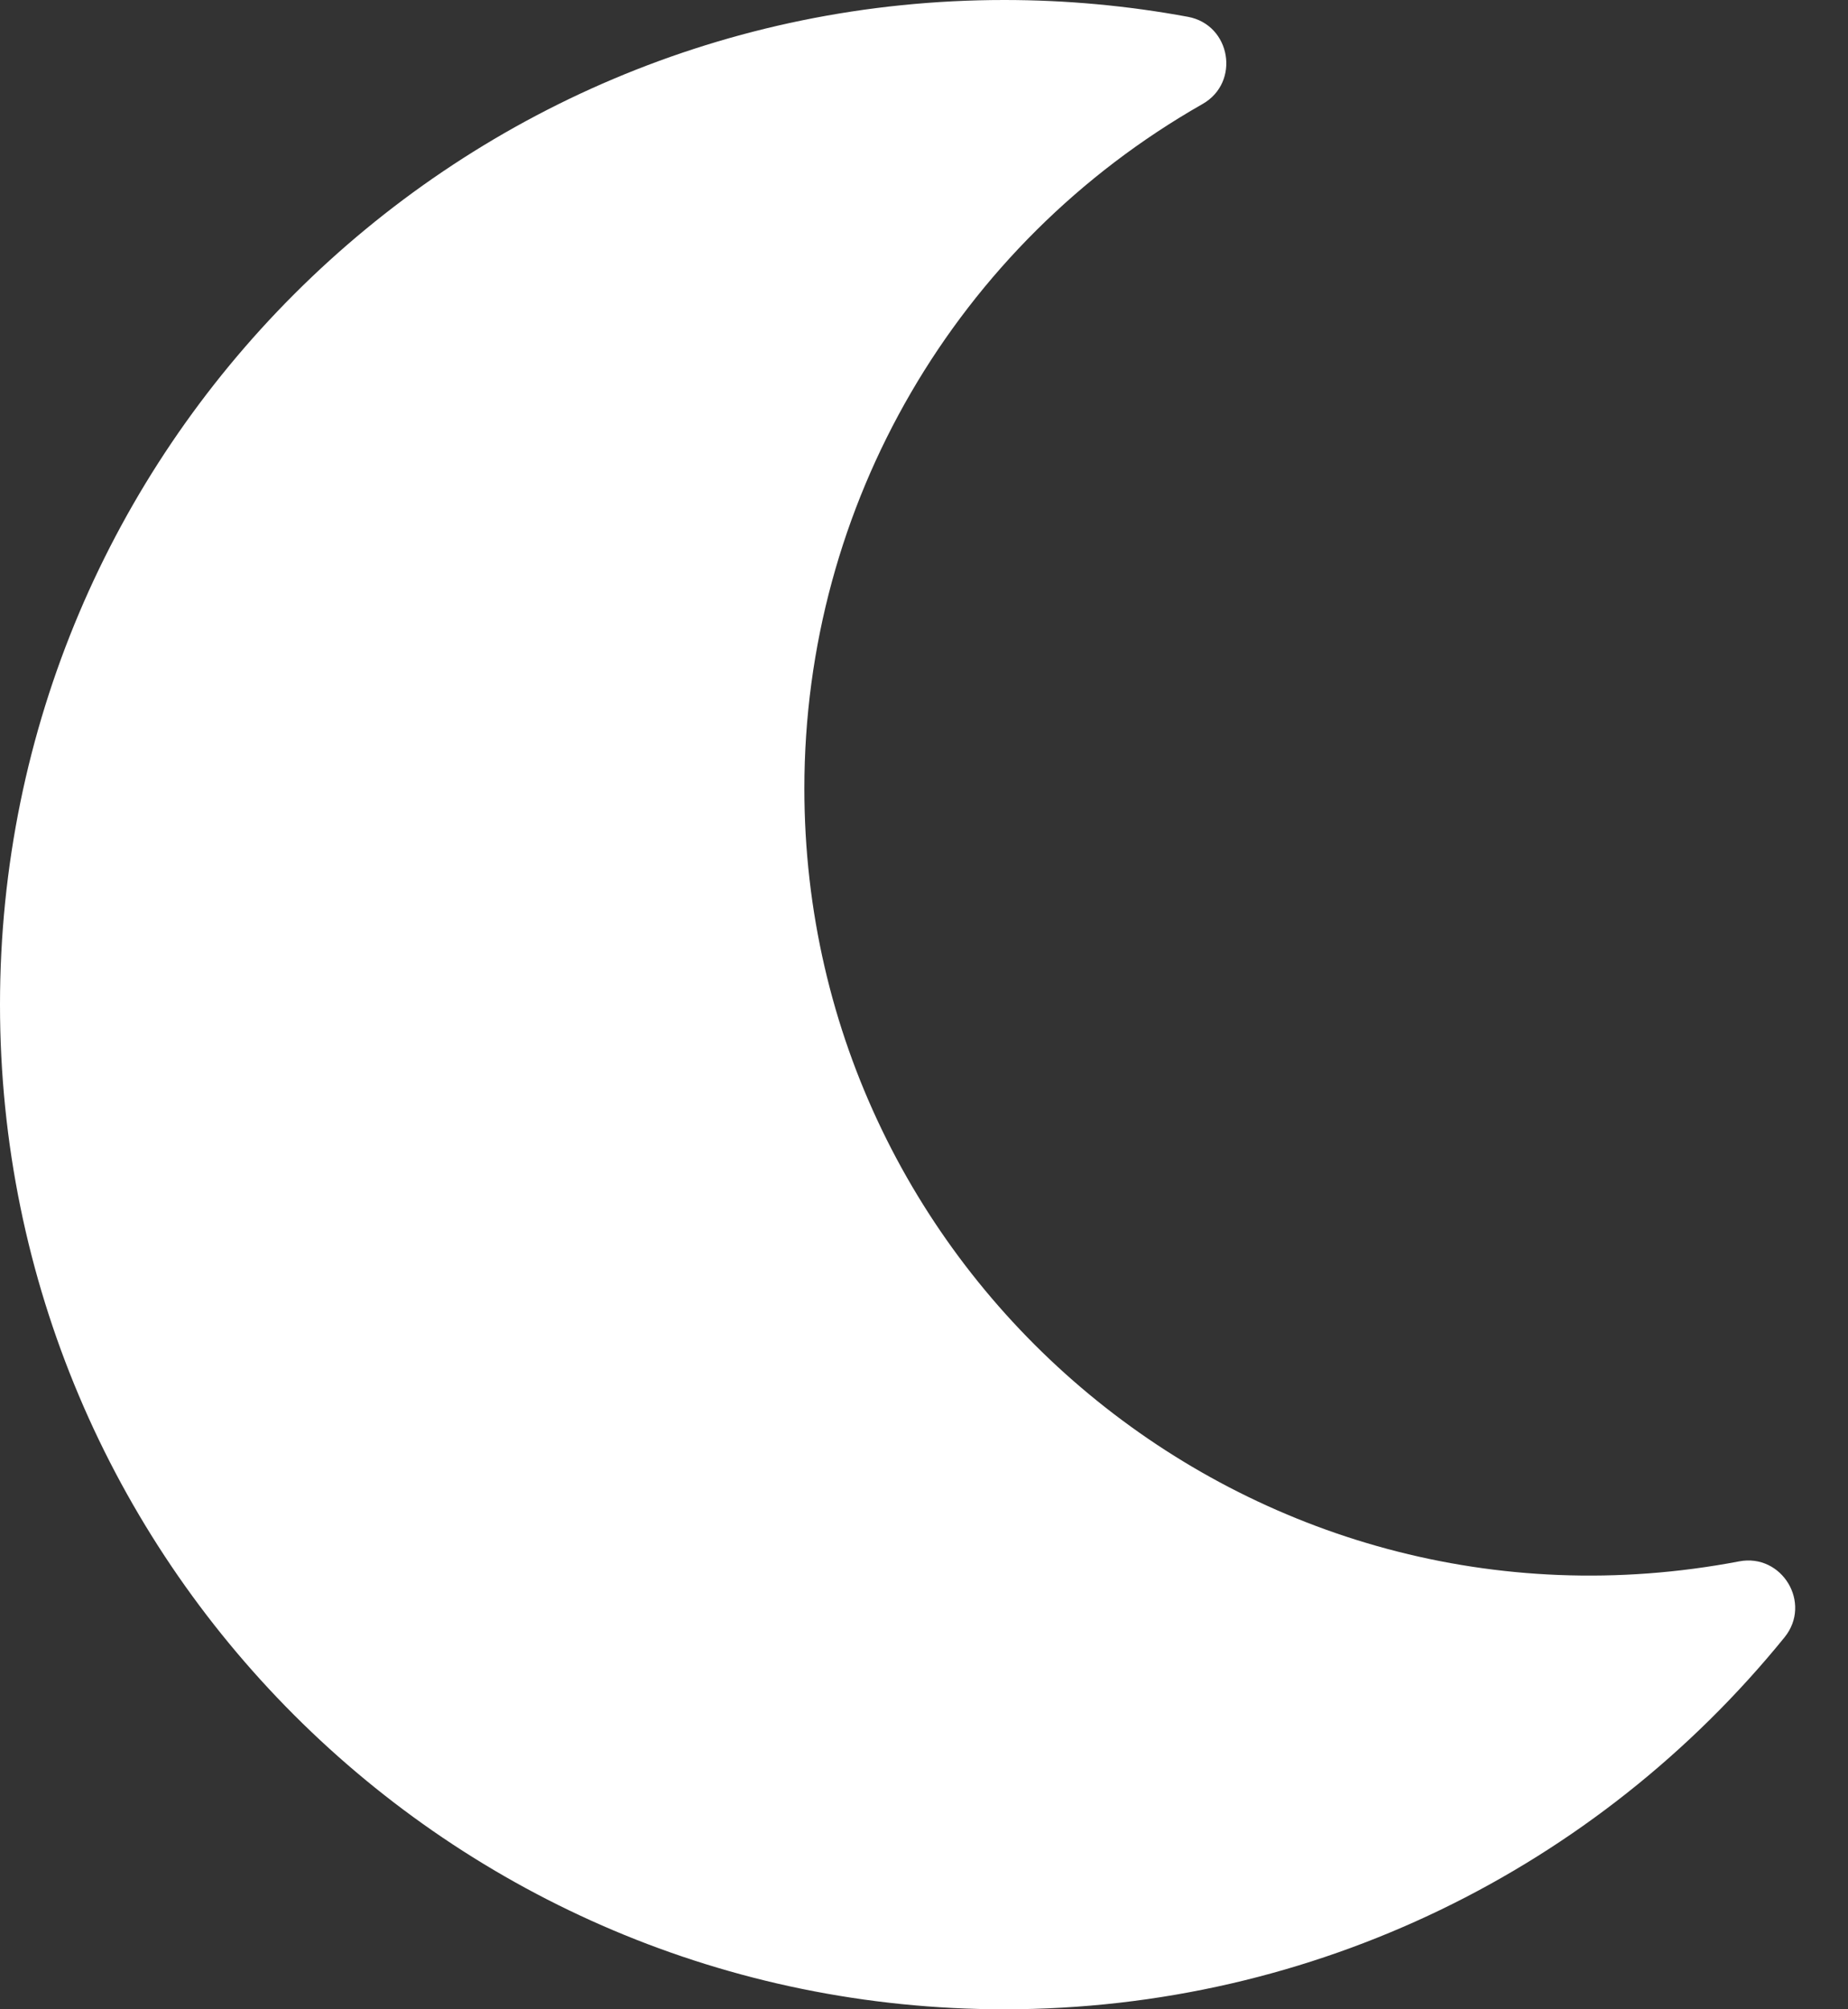 <svg width="23" height="25" viewBox="0 0 23 25" fill="none" xmlns="http://www.w3.org/2000/svg">
<rect x="0" y="0" width="23" height="25" fill="#333333" stroke="none"/>
<path d="M12.5 25C16.356 25 19.877 23.246 22.21 20.372C22.555 19.946 22.179 19.325 21.645 19.427C15.581 20.582 10.011 15.932 10.011 9.81C10.011 6.283 11.899 3.04 14.967 1.294C15.44 1.025 15.321 0.308 14.784 0.209C14.031 0.07 13.266 0 12.5 0C5.6 0 0 5.591 0 12.5C0 19.4 5.591 25 12.5 25Z" fill="white"/>
</svg>
